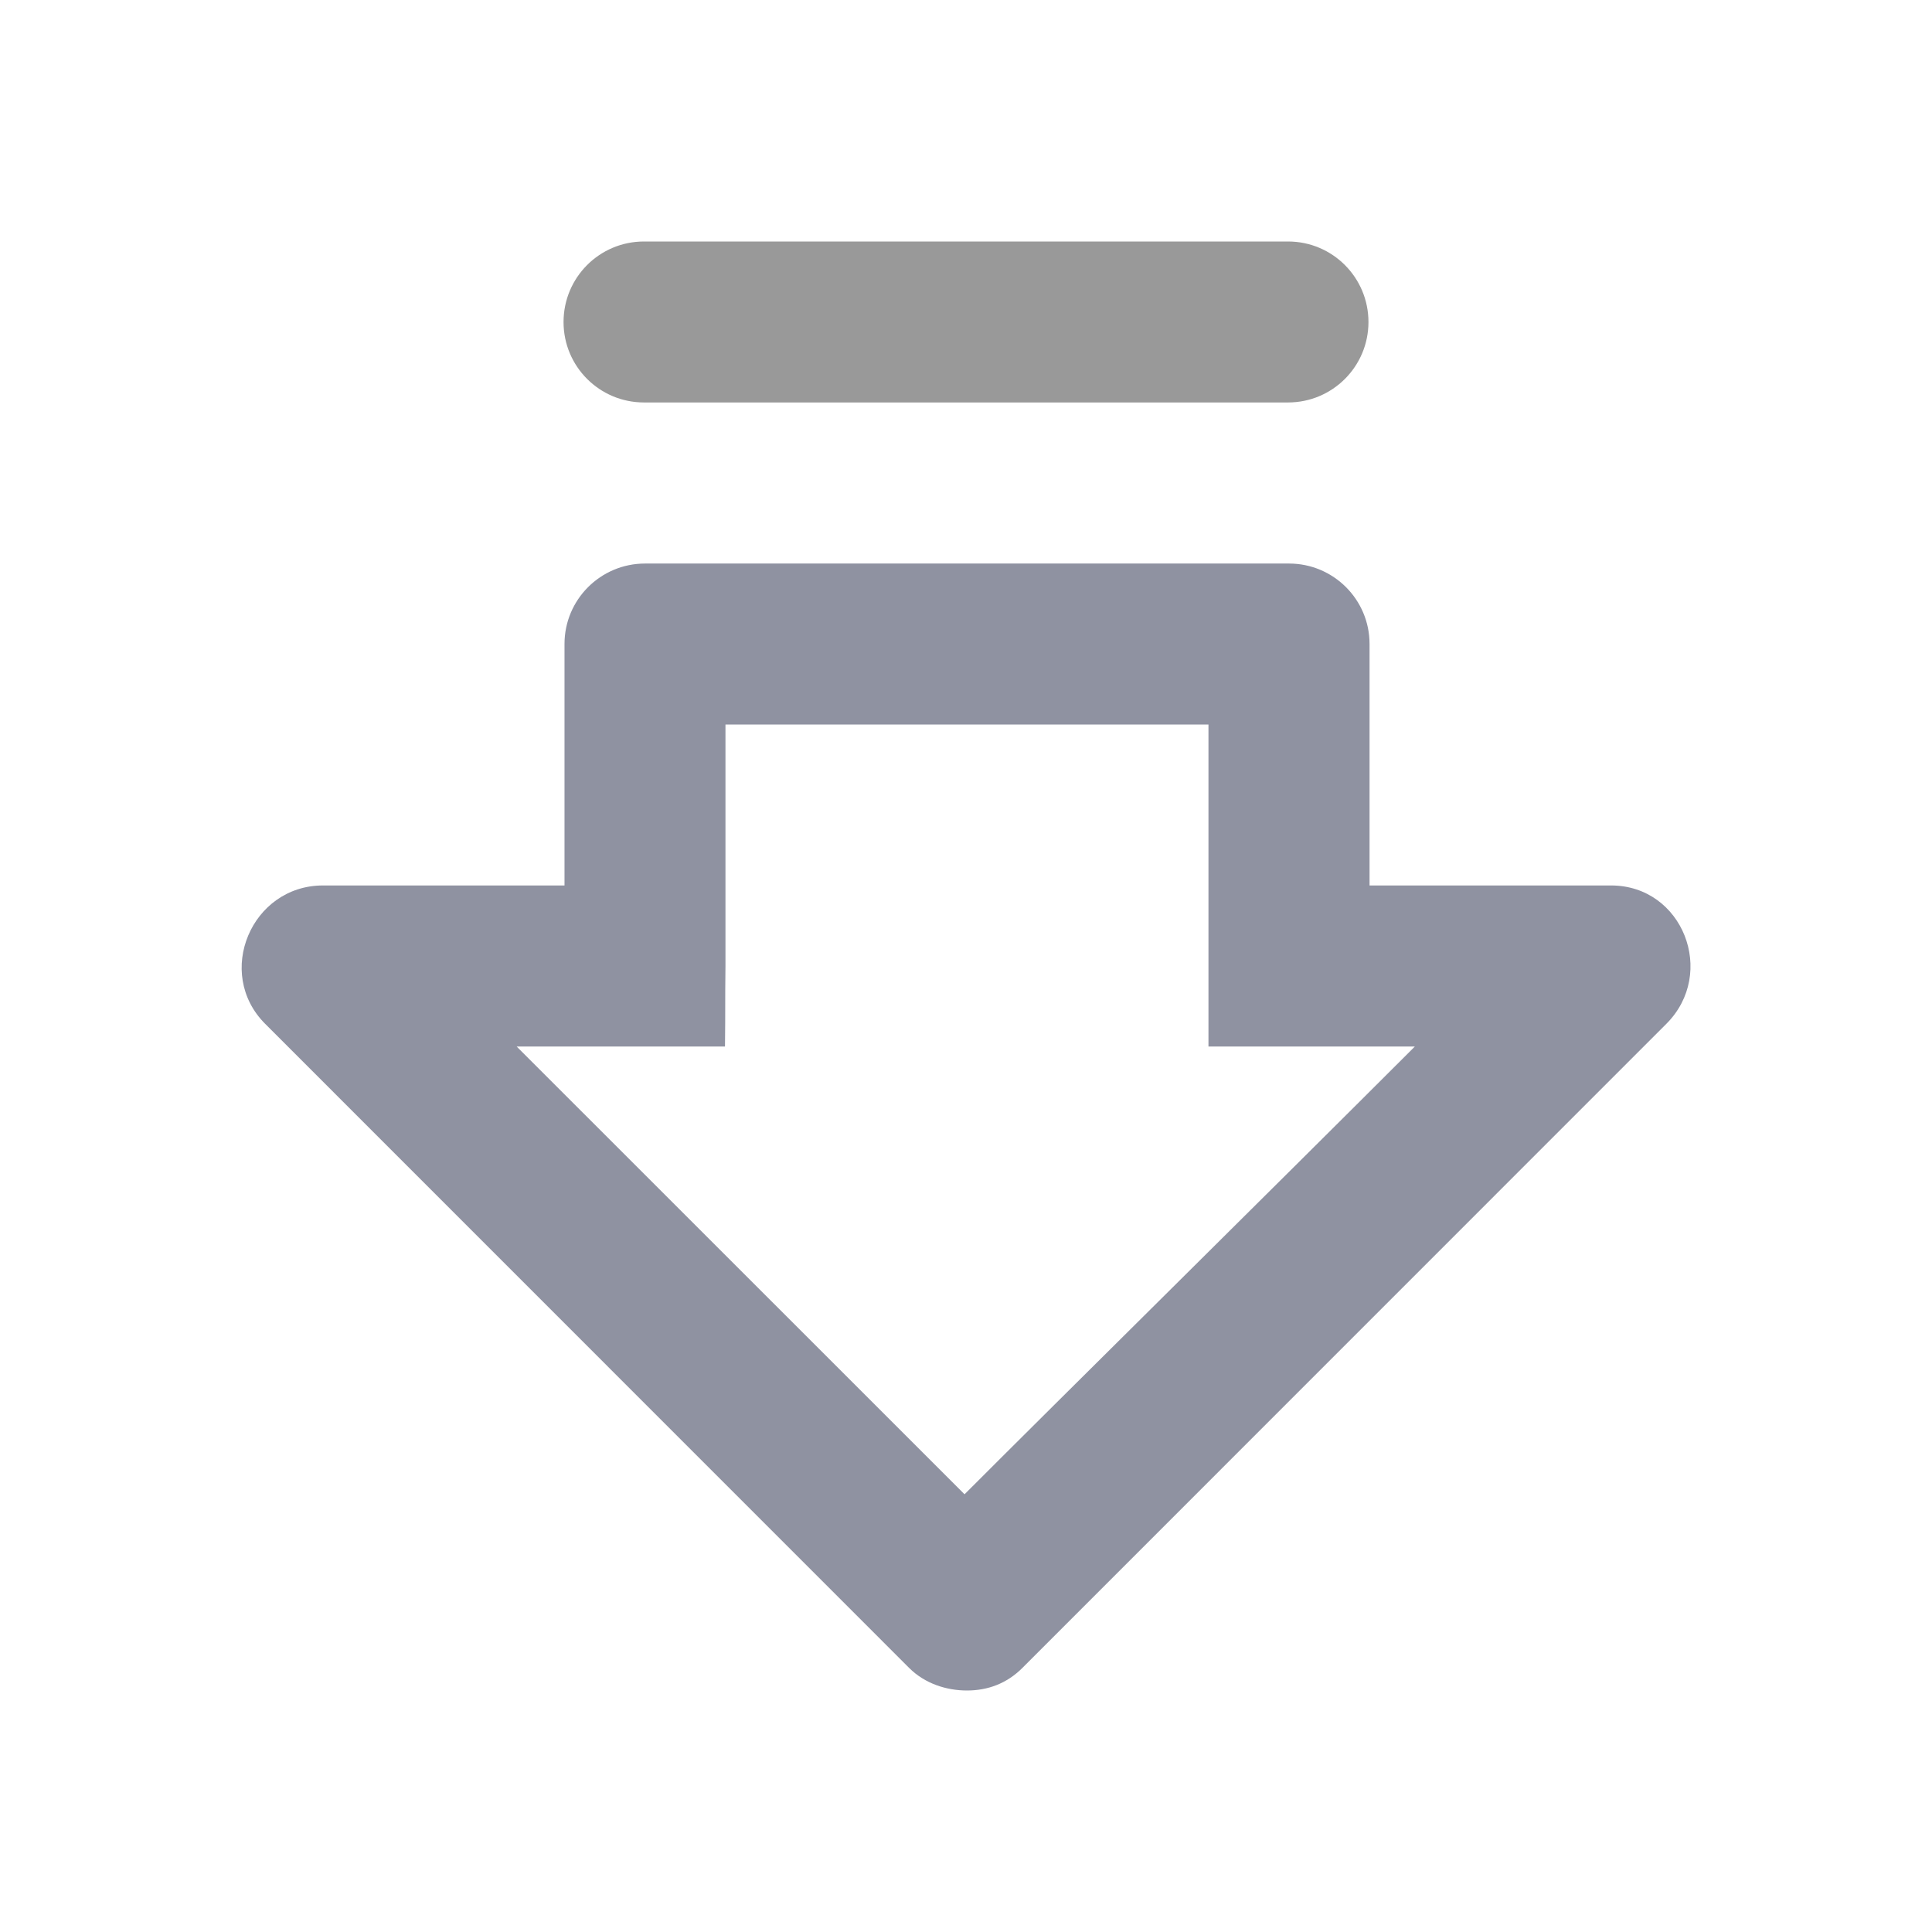 <svg width="16" height="16" viewBox="0 0 16 16" fill="none" xmlns="http://www.w3.org/2000/svg">
<path fill-rule="evenodd" clip-rule="evenodd" d="M11.333 2.667C11.333 3.035 11.035 3.333 10.667 3.333L5.333 3.333C4.965 3.333 4.667 3.035 4.667 2.667C4.667 2.298 4.965 2 5.333 2L10.667 2C11.035 2 11.333 2.298 11.333 2.667Z" fill="black" fill-opacity="0.4"/>
<path d="M8.008 14C8.179 14 8.337 13.943 8.467 13.813C9.133 13.146 13.133 9.146 13.8 8.479C14.22 8.059 13.936 7.333 13.342 7.333H11.342V5.333C11.342 4.965 11.043 4.667 10.675 4.667L5.342 4.667C4.974 4.667 4.675 4.965 4.675 5.333L4.675 7.333L2.675 7.333C2.081 7.333 1.776 8.059 2.196 8.479L7.529 13.813C7.659 13.943 7.838 14 8.008 14ZM7.988 12.375L4.279 8.667L6.004 8.667C6.008 8.334 6.004 8.334 6.008 8V6L10.008 6V8C10.008 8.368 10.008 8.334 10.008 8.667L11.717 8.667C10.468 9.915 8.825 11.537 7.988 12.375Z" fill="#8F92A1"/>
</svg>
